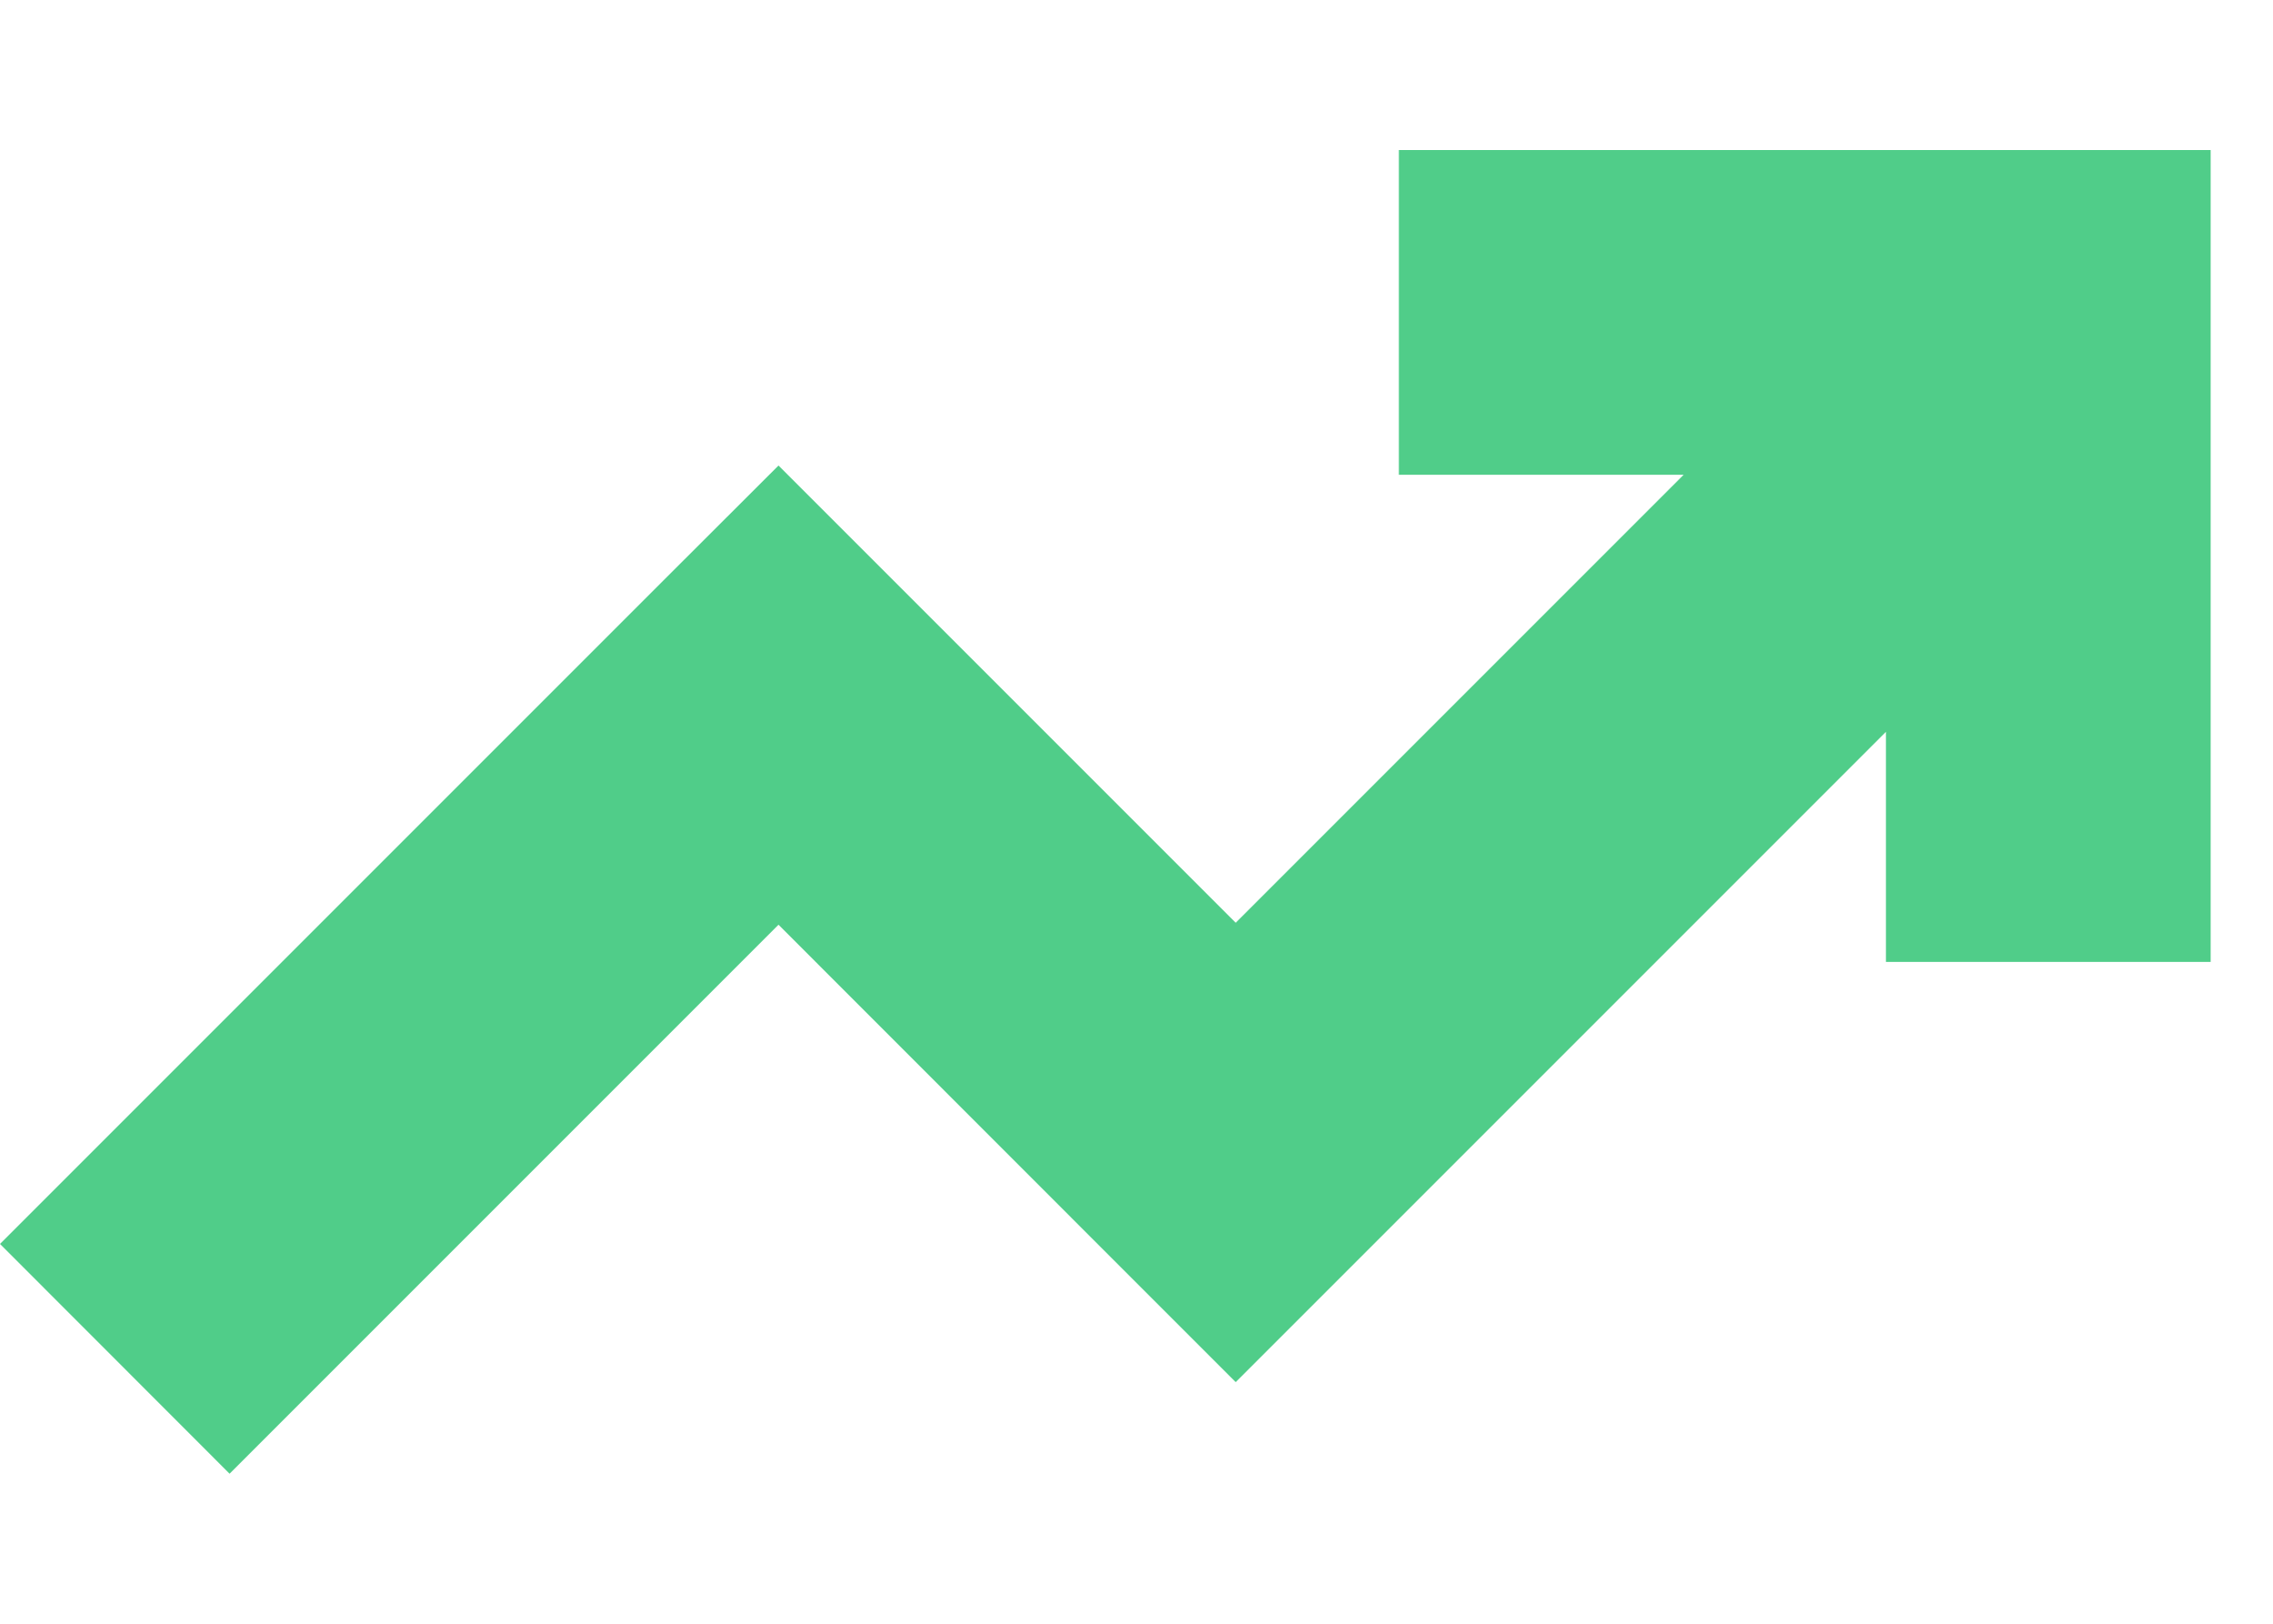 <svg width="14" height="10" viewBox="0 0 14 10" fill="none" xmlns="http://www.w3.org/2000/svg">
<path fill-rule="evenodd" clip-rule="evenodd" d="M10.37 2.924H8.616V0.924H12.616H13.616V1.924V5.924H11.616V4.507L8.318 7.805L7.611 8.512L6.904 7.805L4.795 5.695L1.414 9.076L0 7.661L4.087 3.574L4.795 2.867L5.502 3.574L7.611 5.683L10.37 2.924Z" fill="#50CD89"/>
</svg>
